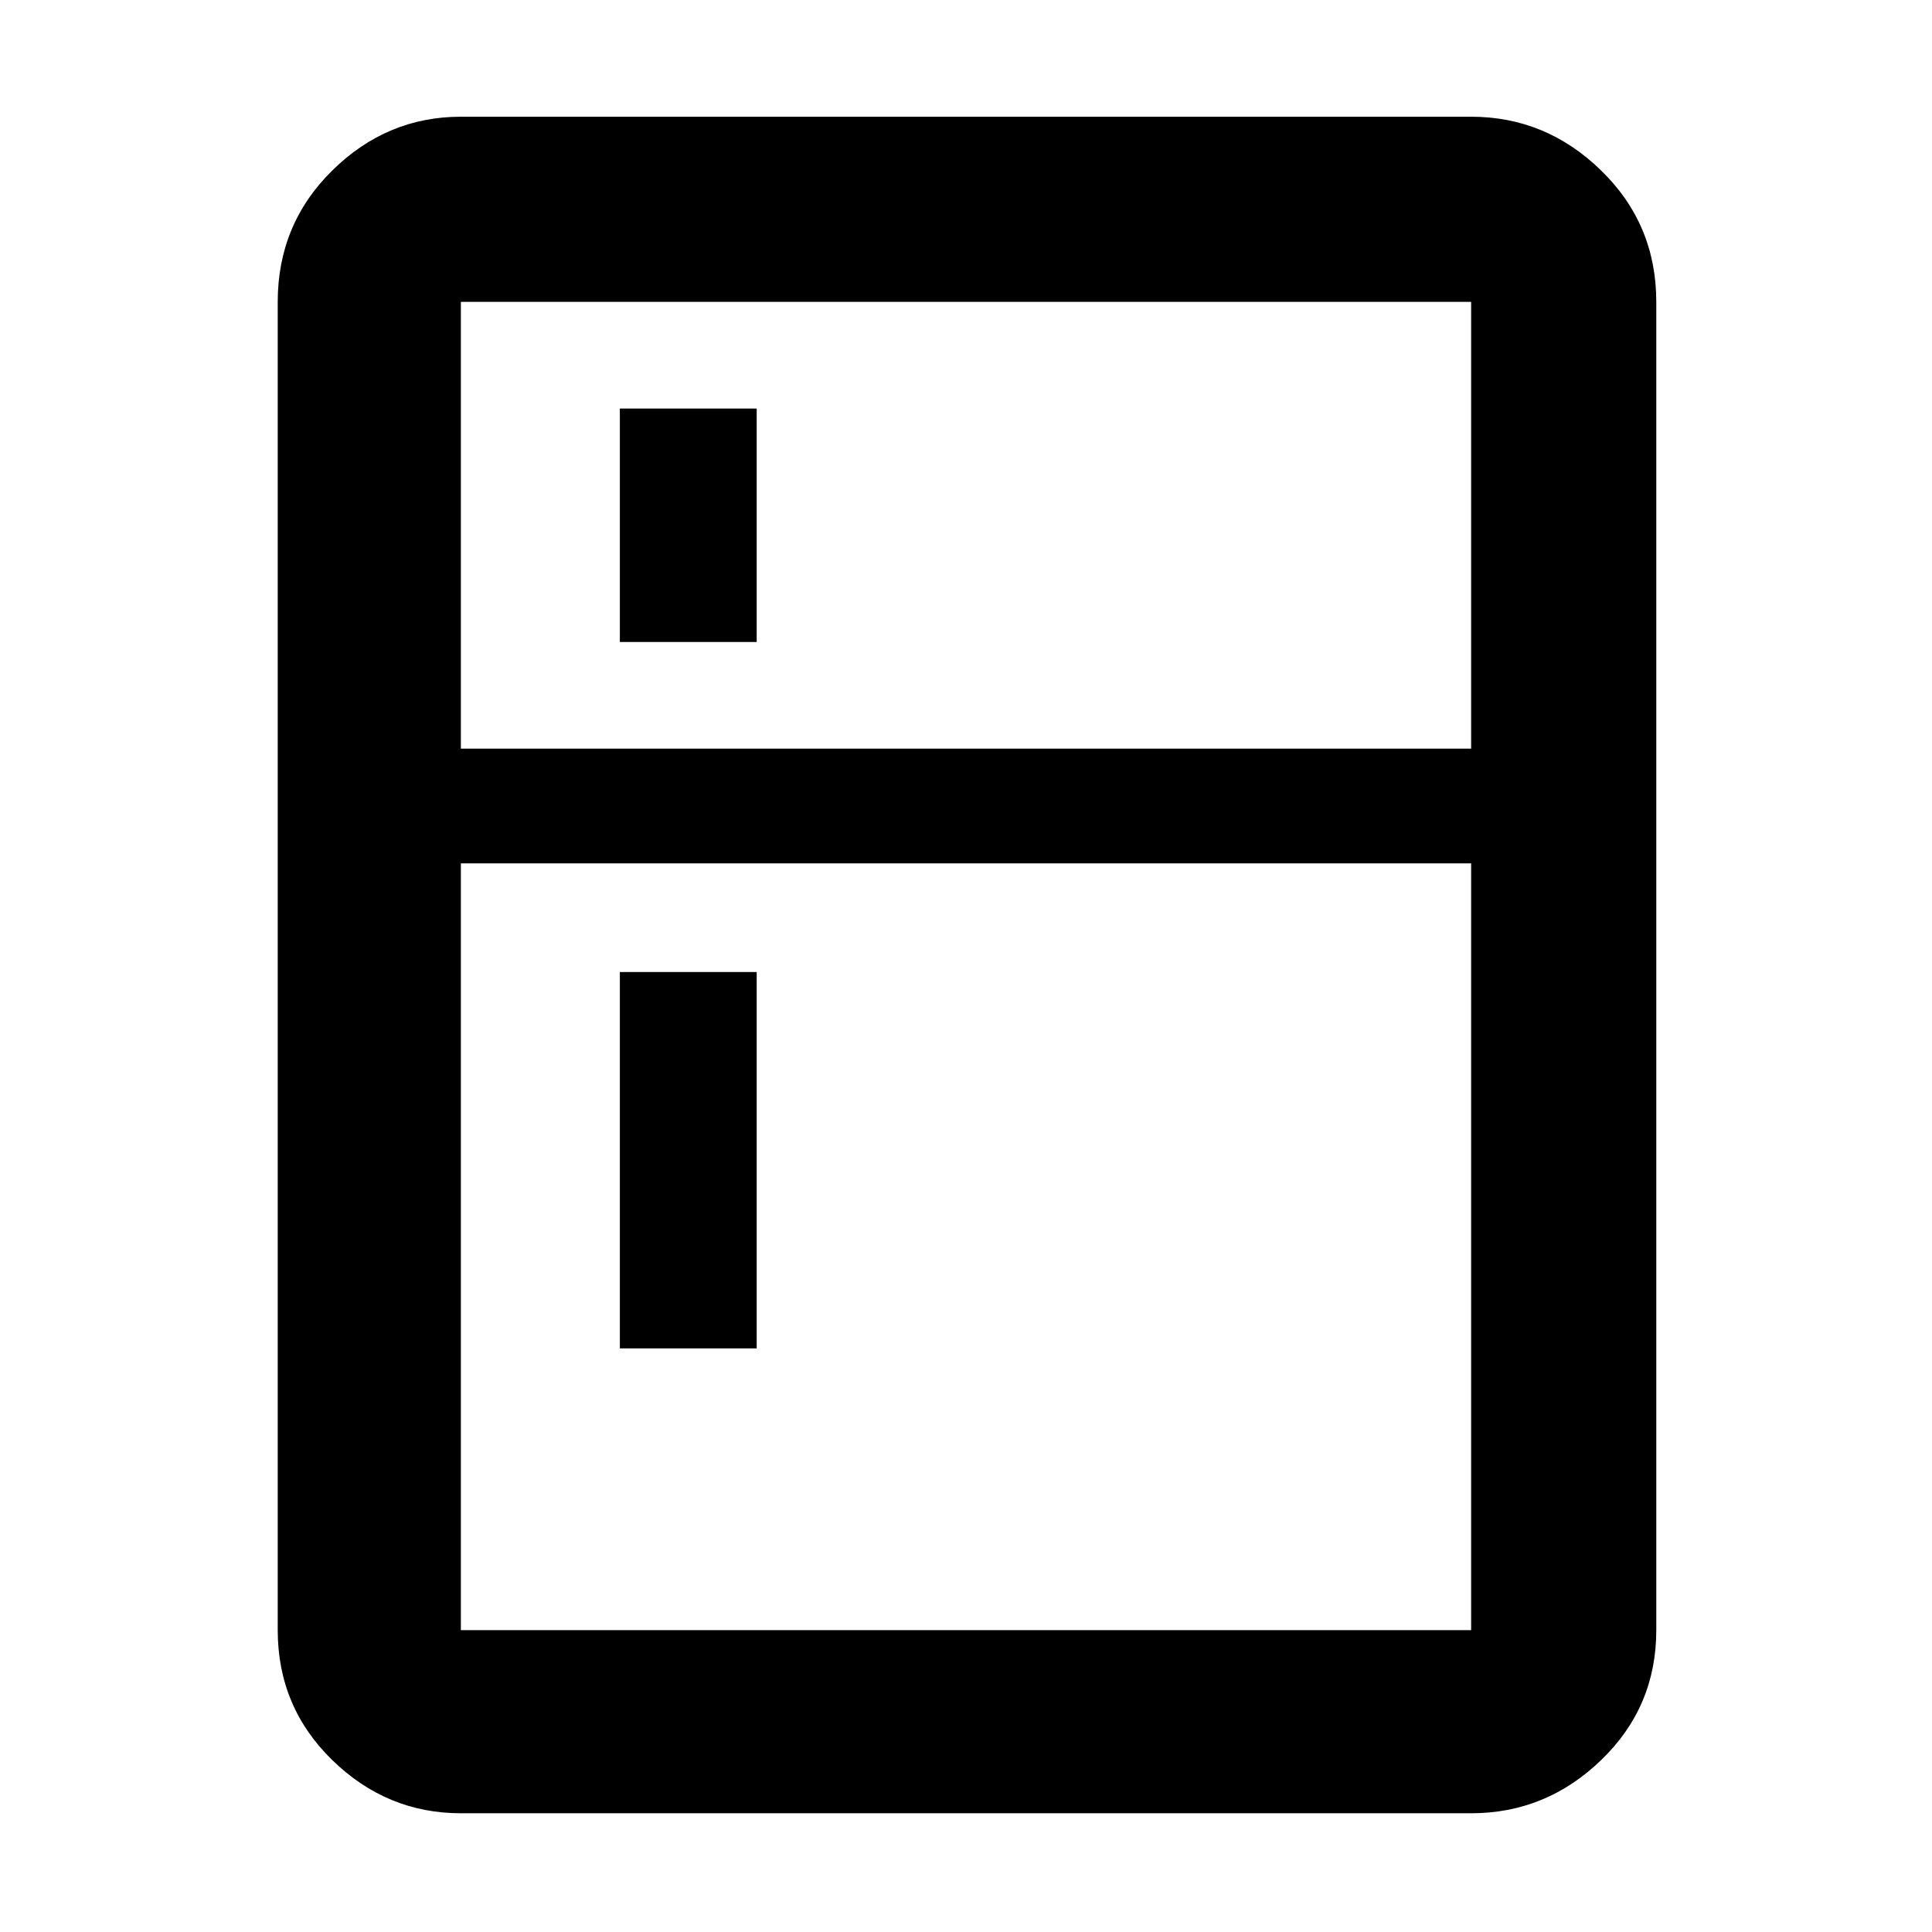 <svg xmlns="http://www.w3.org/2000/svg" height="48" viewBox="0 -960 960 960" width="48"><path d="M308-641v-116h68v116h-68Zm0 351v-187h68v187h-68ZM229-59q-36.78 0-63.89-26.41T138-150v-660q0-38.59 27.11-65.29Q192.22-902 229-902h502q37.19 0 64.59 26.71Q823-848.59 823-810v660q0 38.18-27.41 64.59Q768.19-59 731-59H229Zm0-91h502v-381H229v381Zm0-438h502v-222H229v222Z"/></svg>